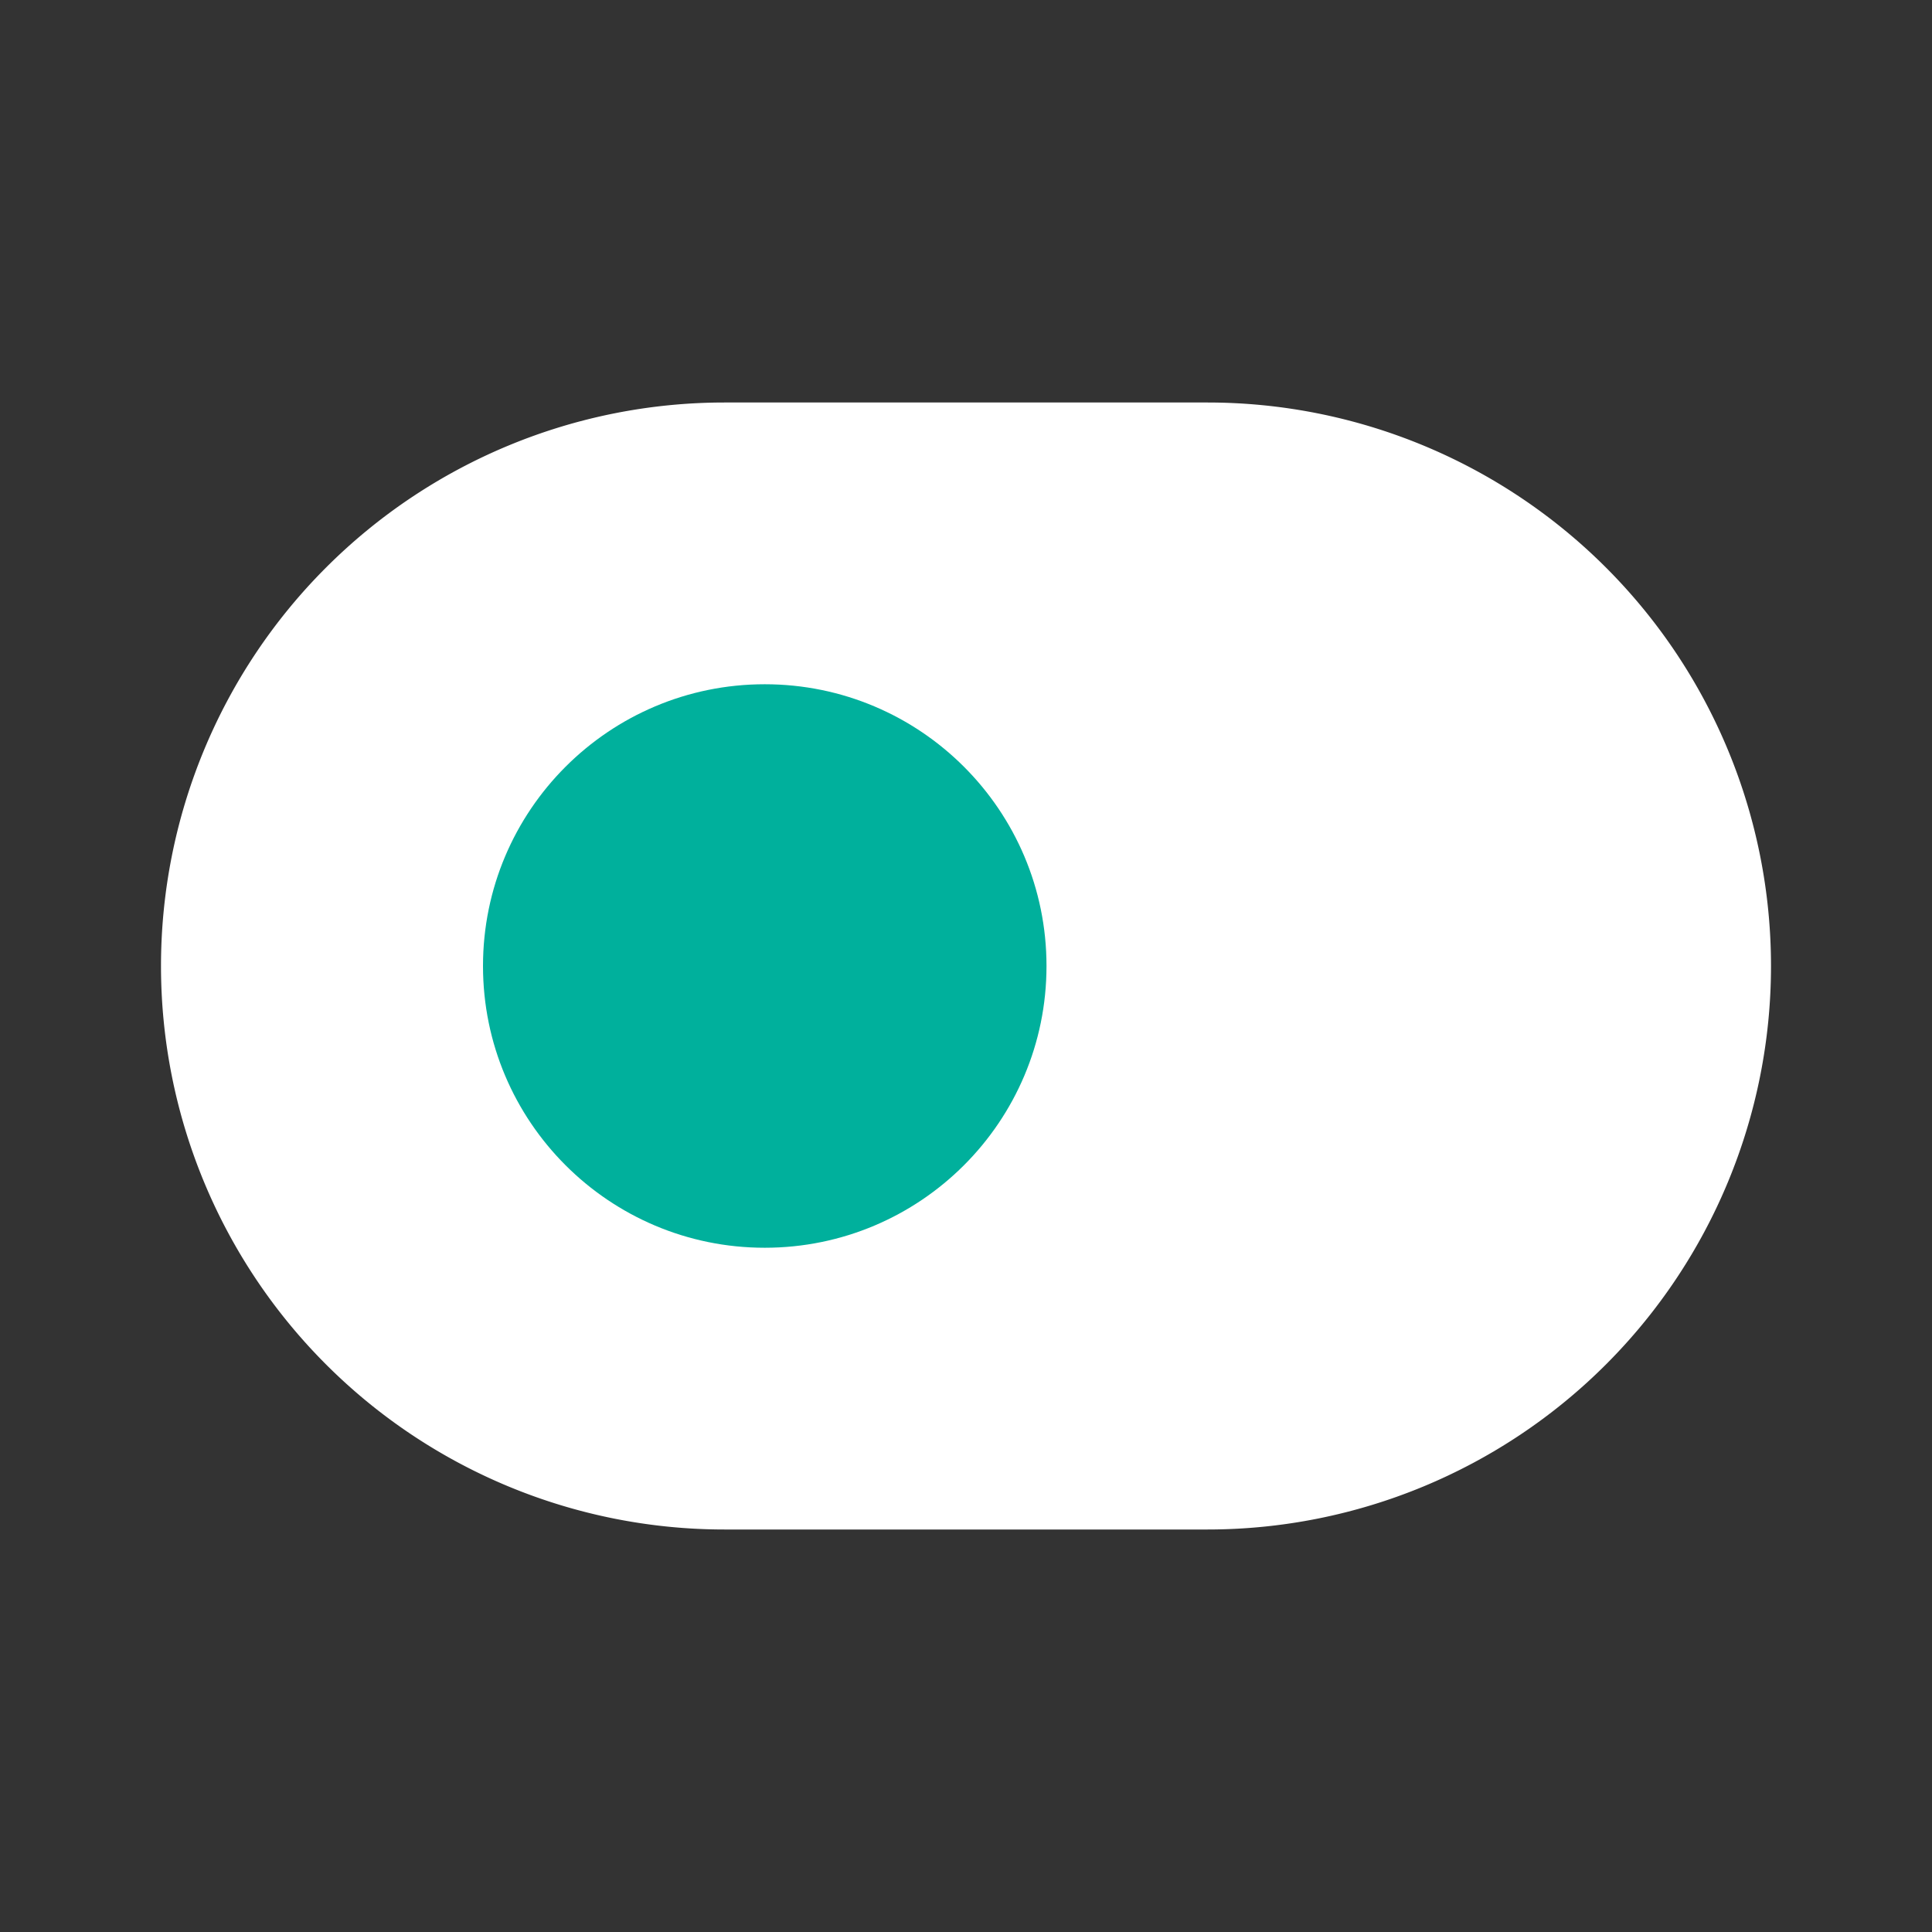 <?xml version="1.0" encoding="utf-8"?><!-- Uploaded to: SVG Repo, www.svgrepo.com, Generator: SVG Repo Mixer Tools -->
<svg fill="#ffffff" width="800px" height="800px" viewBox="0 0 24 24" id="switch-left" data-name="Flat Color" xmlns="http://www.w3.org/2000/svg" class="icon flat-color"><rect x="0" y="0" width="24" height="24" fill="#333333" stroke="none"/><path id="primary" d="M15,5H9A7,7,0,0,0,9,19h6A7,7,0,0,0,15,5Z" style="fill: #ffffff;"></path><circle id="secondary" cx="9.5" cy="12" r="3.5" style="fill: #00b09c"></circle></svg>